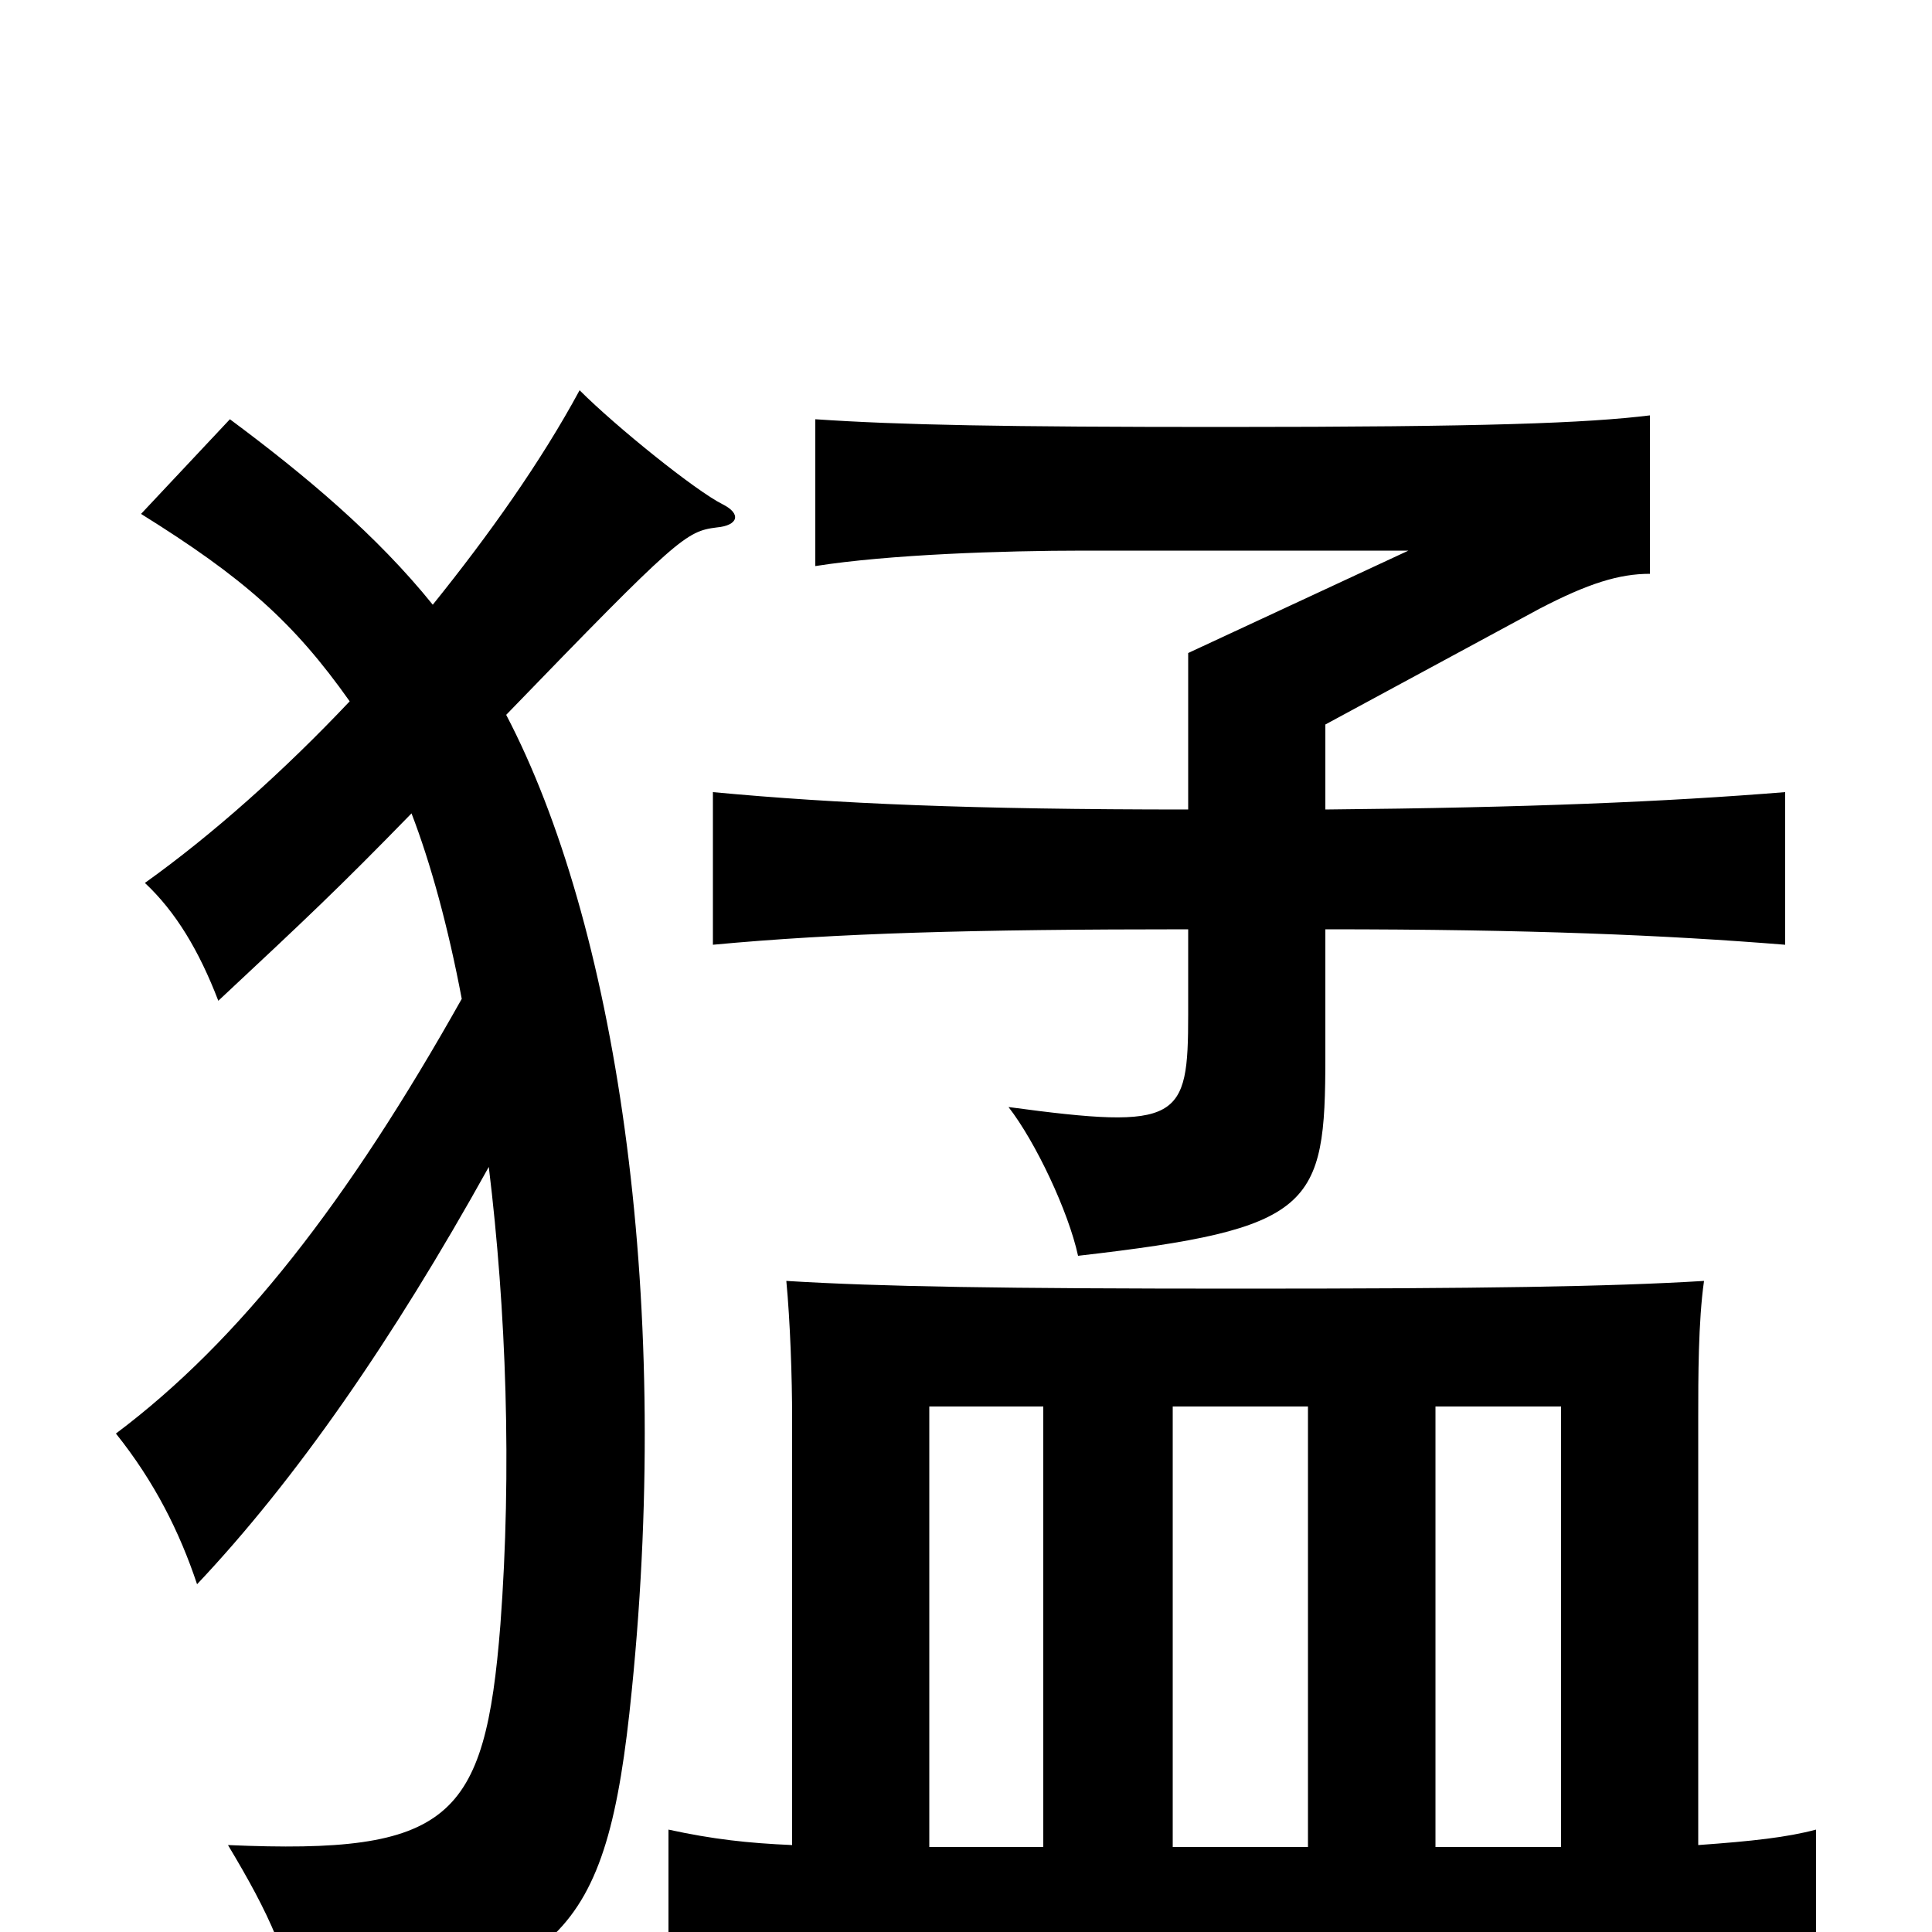 <svg xmlns="http://www.w3.org/2000/svg" viewBox="0 -1000 1000 1000">
	<path fill="#000000" d="M239 -483C180 -378 124 -306 60 -258C80 -233 93 -207 102 -180C153 -234 203 -306 253 -396C262 -322 265 -239 259 -159C251 -58 233 -40 118 -45C139 -10 151 15 155 49C290 23 314 6 327 -125C348 -333 318 -523 262 -630C351 -722 355 -725 371 -727C382 -728 384 -734 374 -739C360 -746 319 -779 300 -798C280 -761 253 -723 224 -687C195 -723 158 -754 119 -783L73 -734C126 -701 152 -678 181 -637C147 -601 110 -568 75 -543C91 -528 103 -508 113 -482C159 -525 175 -540 213 -579C223 -553 232 -520 239 -483ZM540 -272V-44H481V-272ZM677 -272V-44H607V-272ZM808 -44H743V-272H808ZM410 -45C387 -46 369 -48 346 -53V31C383 24 408 21 641 21C884 21 912 25 940 31V-53C925 -49 907 -47 879 -45V-266C879 -287 879 -316 882 -337C833 -334 766 -333 642 -333C519 -333 456 -334 407 -337C409 -316 410 -287 410 -266ZM686 -519C792 -519 862 -516 924 -511V-590C862 -585 792 -582 686 -581V-625L797 -685C822 -698 838 -703 854 -703V-785C821 -781 770 -779 633 -779C520 -779 466 -780 422 -783V-707C460 -713 519 -715 561 -715H729L615 -662V-581C503 -581 433 -584 369 -590V-511C433 -517 503 -519 615 -519V-475C615 -420 611 -415 522 -427C536 -409 553 -373 558 -350C680 -364 686 -375 686 -453Z"/>
</svg>